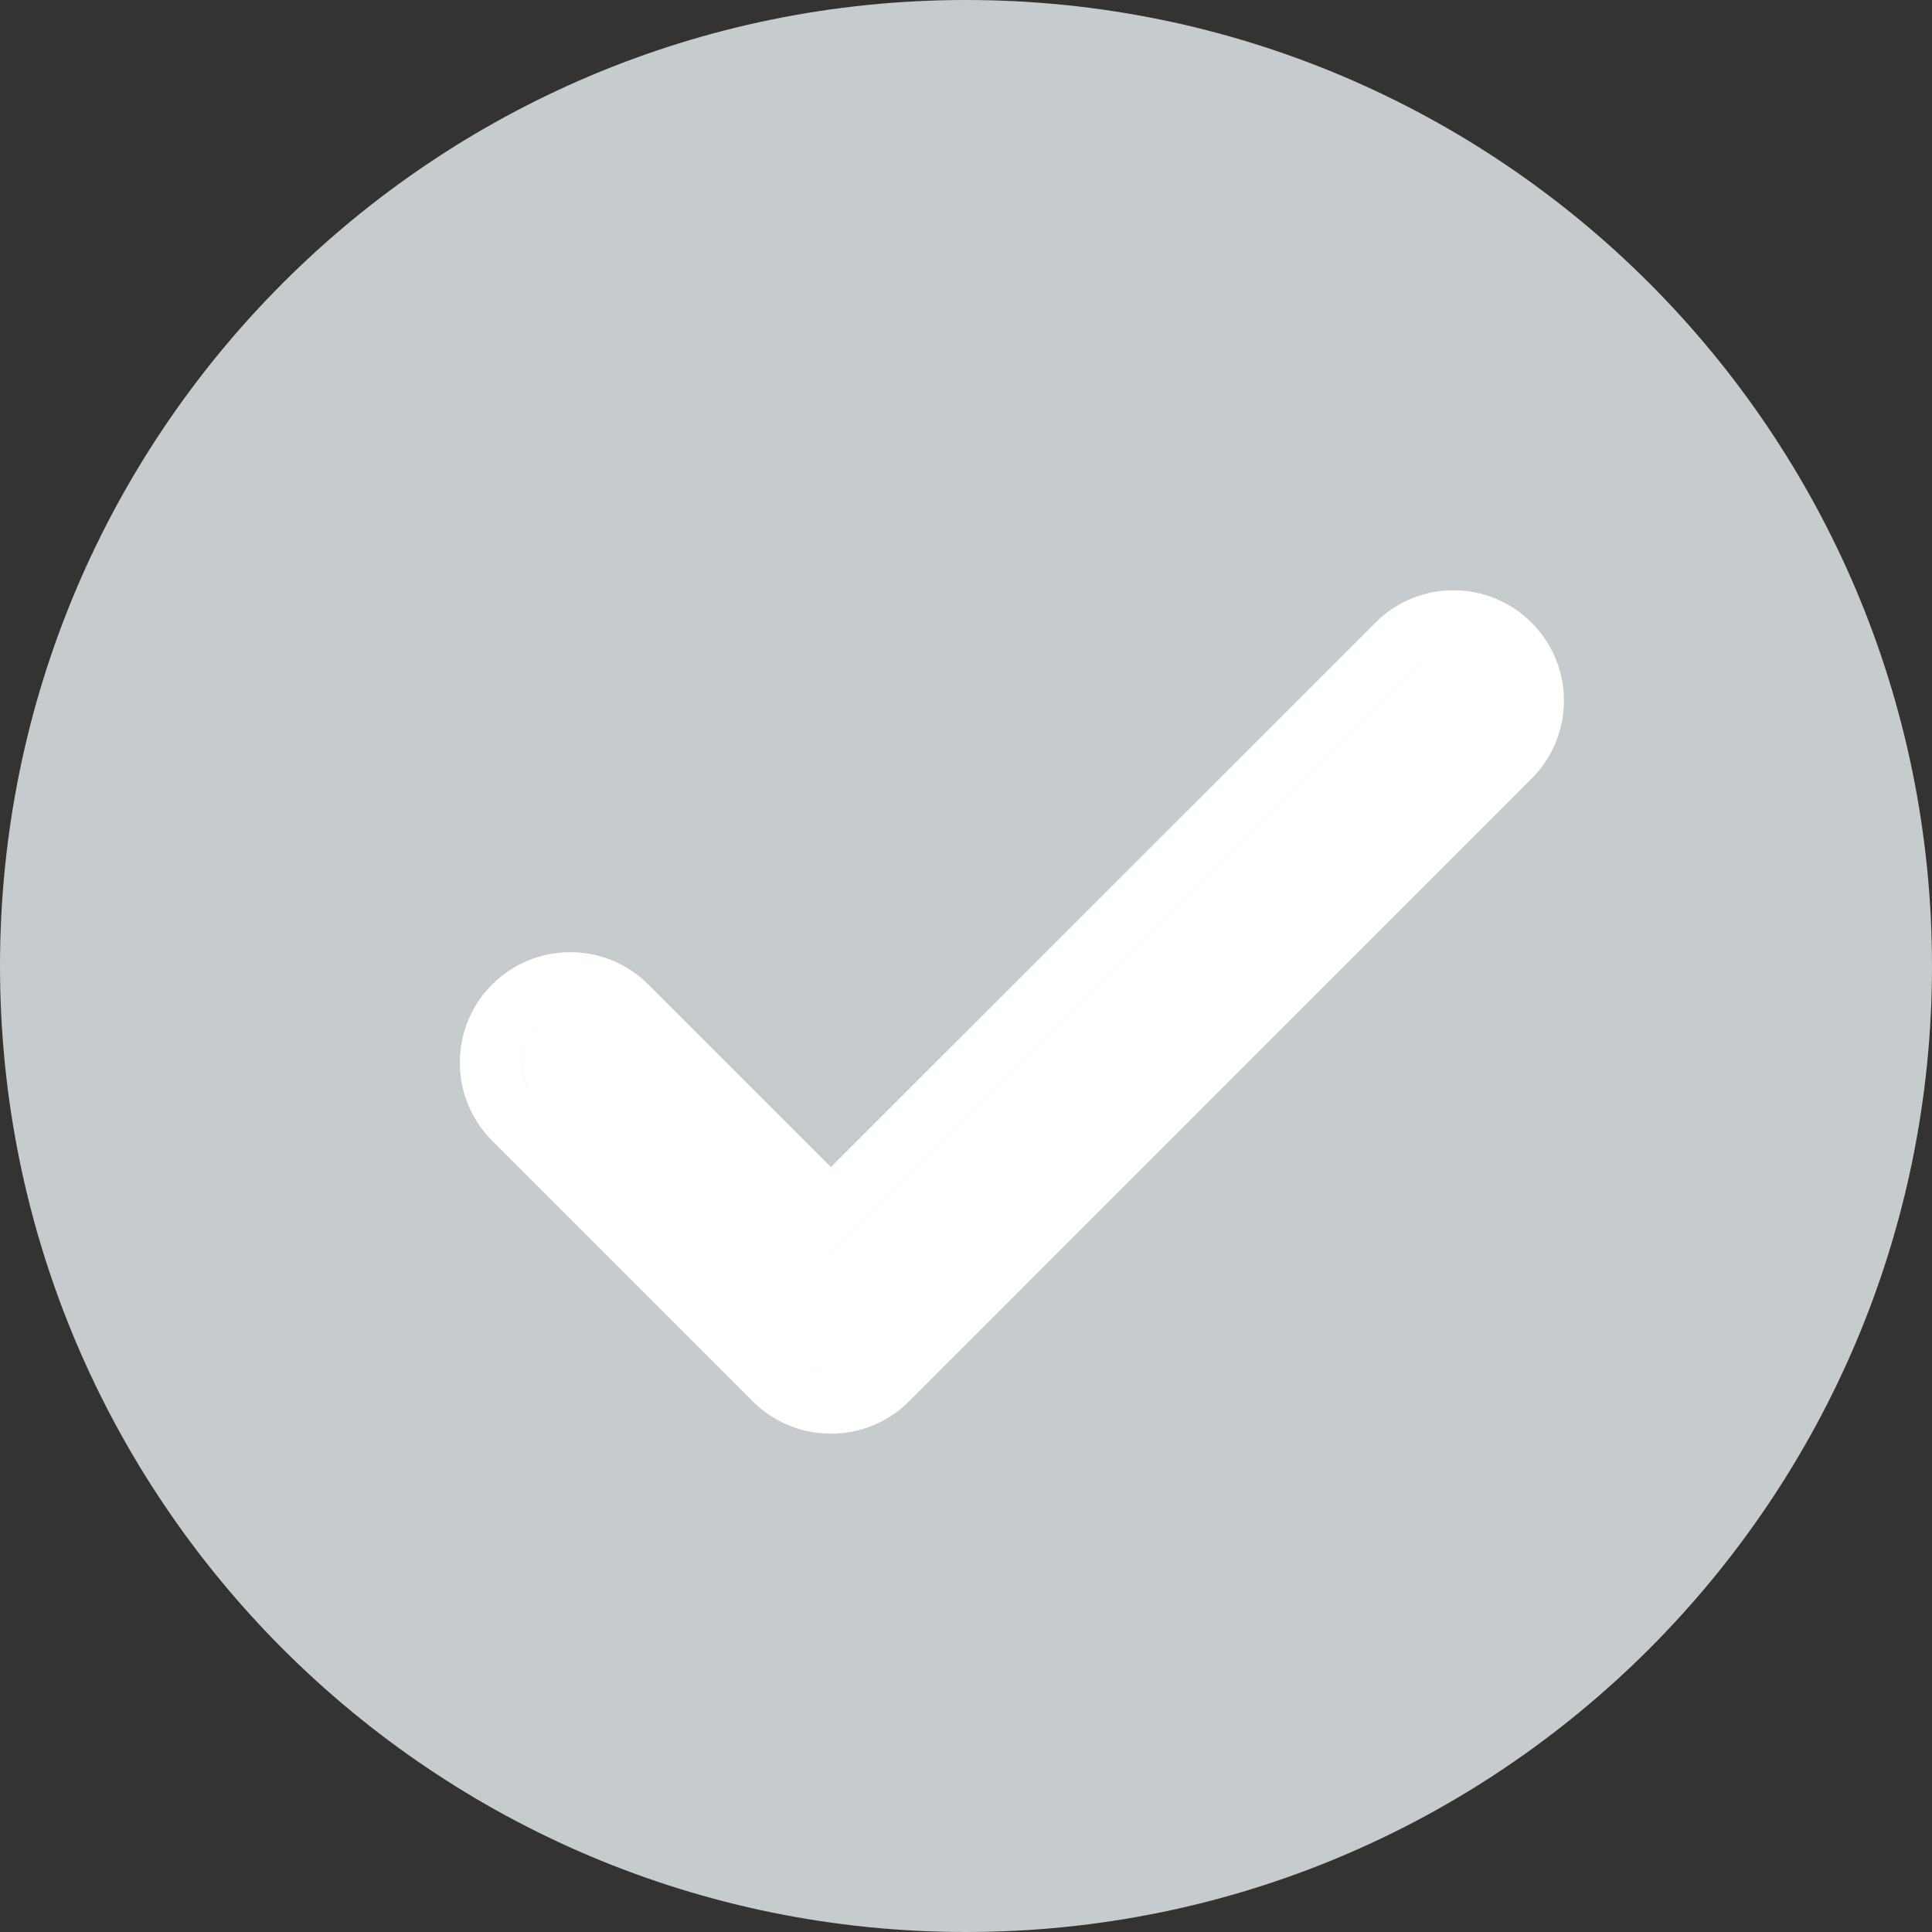 <svg width="14" height="14" viewBox="0 0 14 14" fill="none" xmlns="http://www.w3.org/2000/svg">
<rect x="0" y="0" width="14" height="14" fill="#333333" stroke="none"/>
<path fill-rule="evenodd" clip-rule="evenodd" d="M14 7C14 10.866 10.866 14 7 14C3.134 14 0 10.866 0 7C0 3.134 3.134 0 7 0C10.866 0 14 3.134 14 7Z" fill="#C6CBCD"/>
<path fill-rule="evenodd" clip-rule="evenodd" d="M11.098 4.512C10.786 4.199 10.279 4.199 9.967 4.512L6.021 8.457L4.698 7.134C4.385 6.822 3.879 6.822 3.566 7.134C3.254 7.447 3.254 7.953 3.566 8.266L5.455 10.155C5.768 10.467 6.275 10.467 6.587 10.155L11.098 5.643C11.411 5.331 11.411 4.824 11.098 4.512ZM6.022 9.085L6.022 9.086L10.282 4.826C10.308 4.799 10.338 4.778 10.37 4.761C10.338 4.778 10.308 4.799 10.281 4.826L6.022 9.085ZM6.185 9.905C6.051 9.974 5.882 9.953 5.77 9.84L3.881 7.951C3.742 7.813 3.742 7.587 3.881 7.449C3.907 7.422 3.937 7.401 3.968 7.384C3.937 7.401 3.908 7.422 3.881 7.448C3.743 7.587 3.743 7.812 3.881 7.951L5.77 9.84C5.883 9.952 6.051 9.974 6.185 9.905Z" fill="white"/>
</svg>
